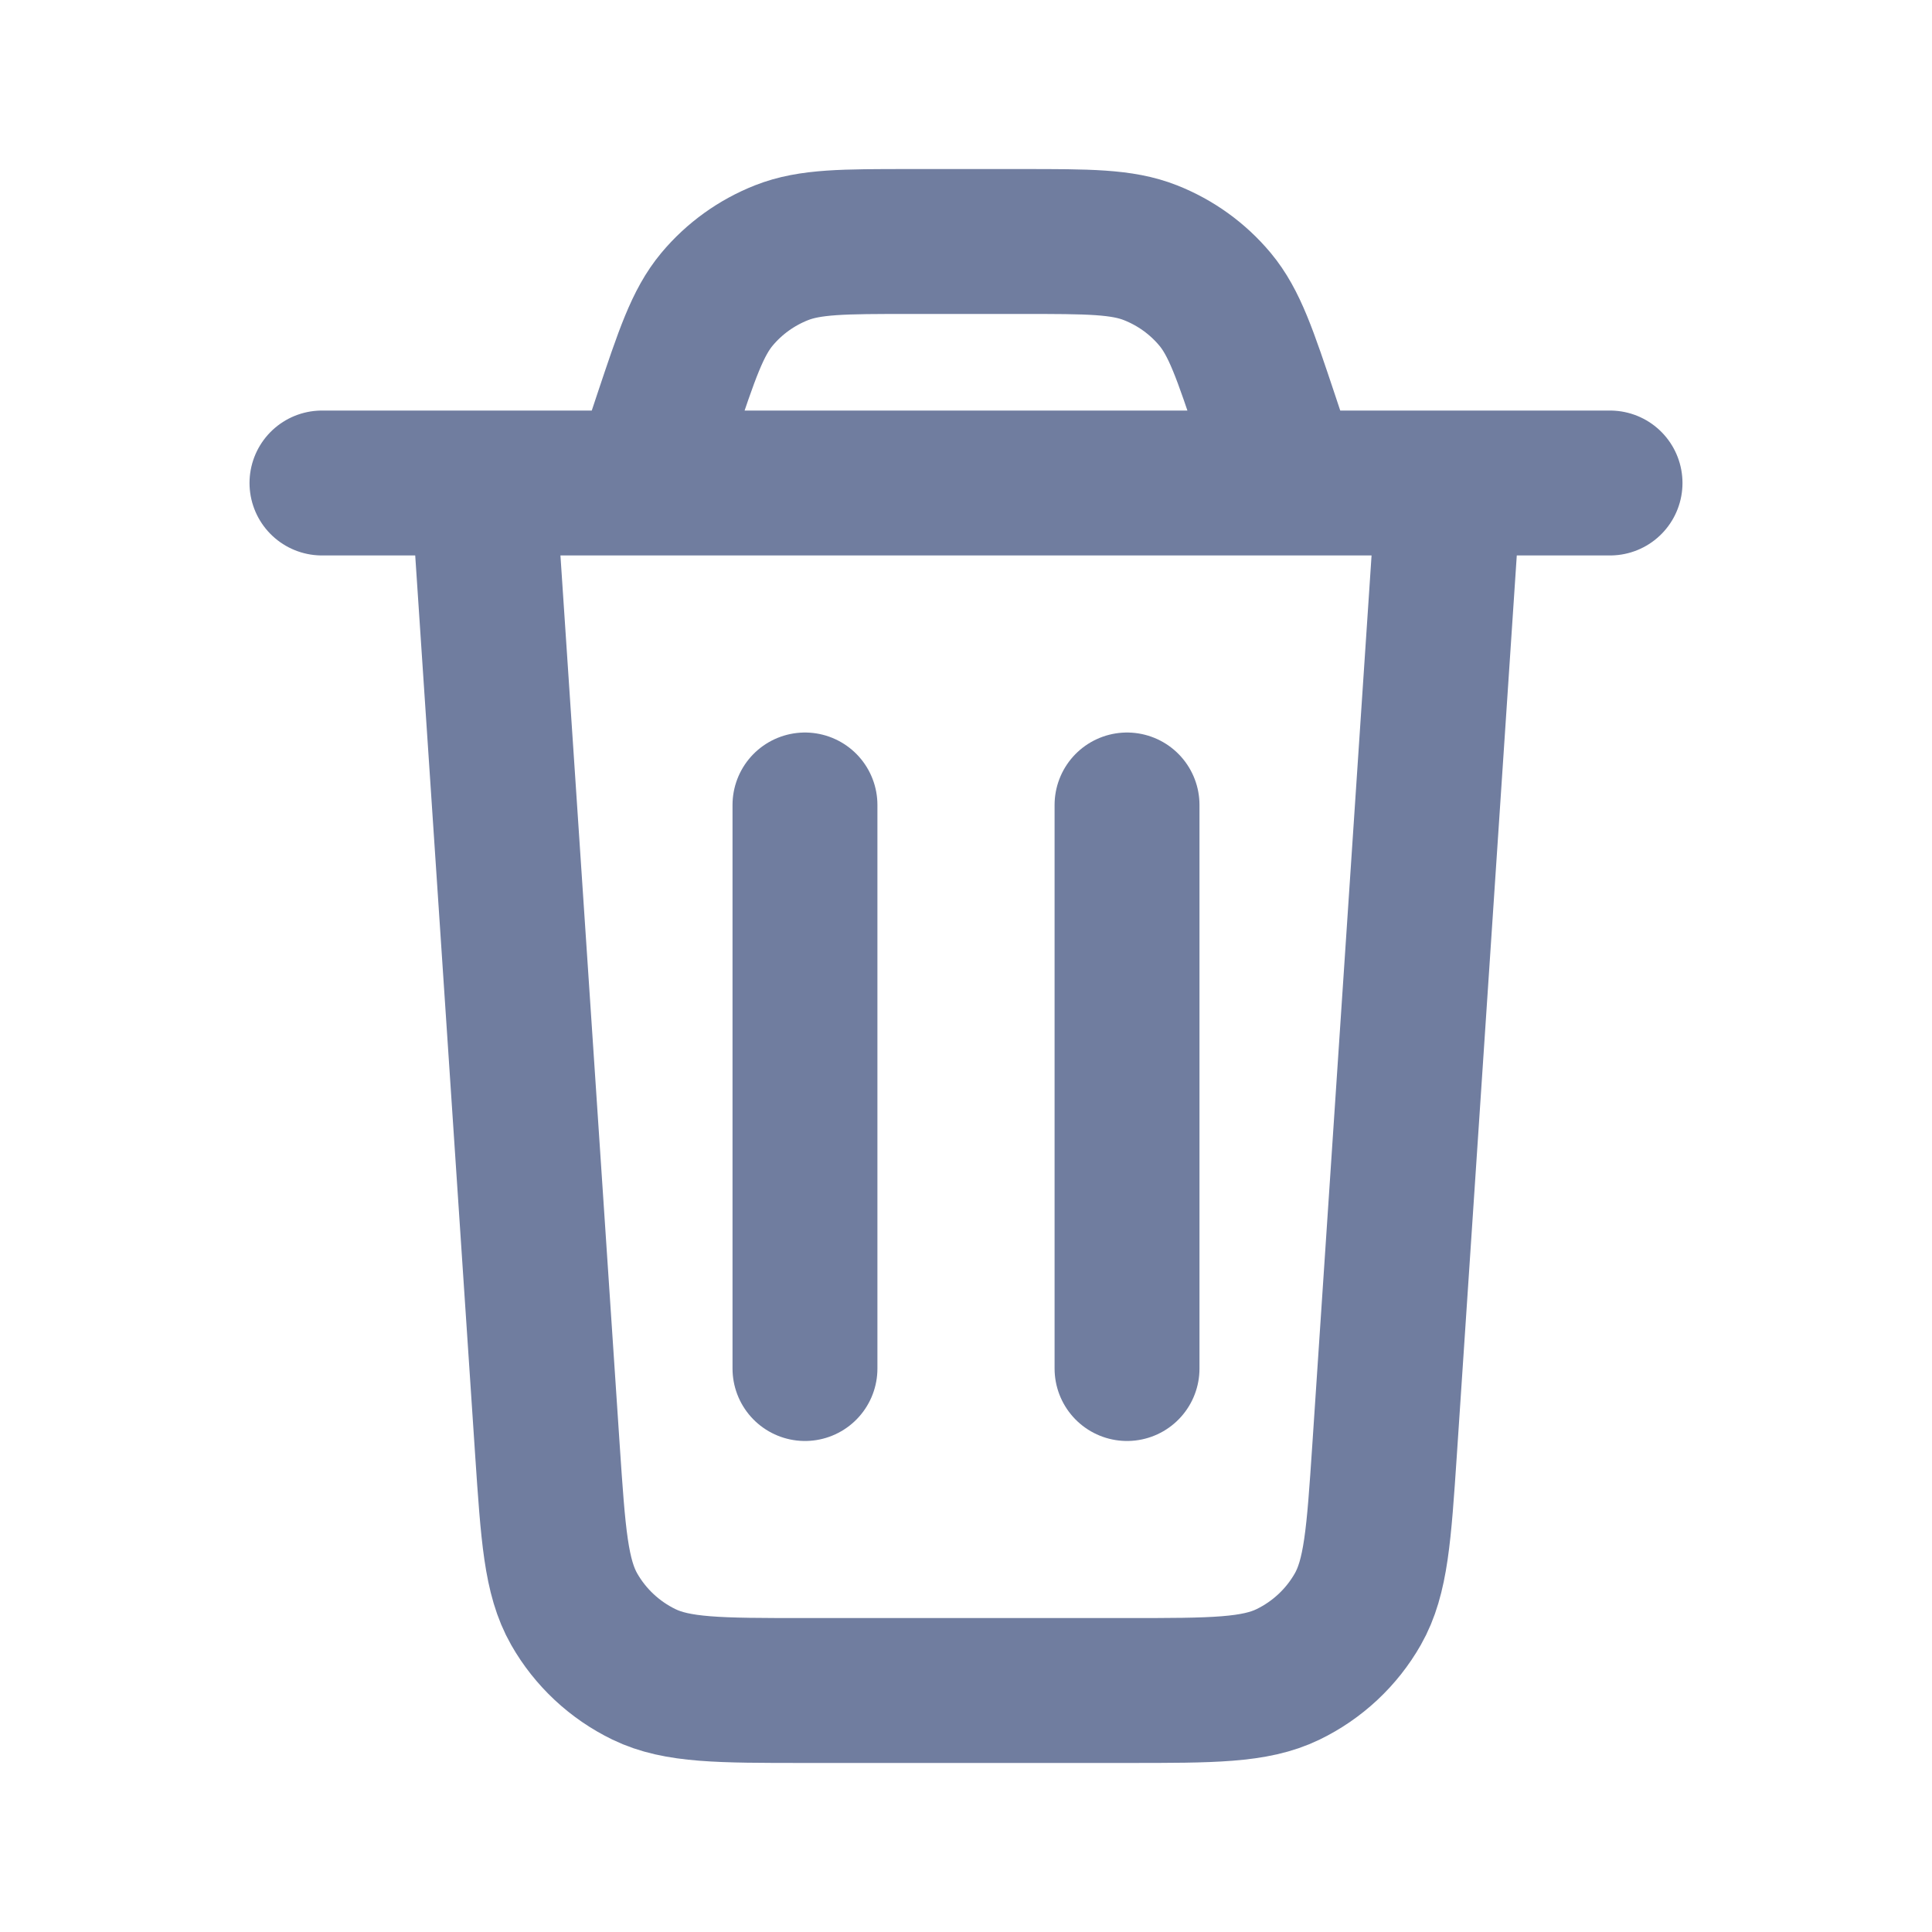 <svg width="20" height="20" viewBox="0 0 20 20" fill="none" xmlns="http://www.w3.org/2000/svg">
<path d="M15 5L14.333 15.011C14.274 15.887 14.245 16.326 14.056 16.658C13.889 16.951 13.637 17.186 13.334 17.333C12.99 17.5 12.551 17.5 11.672 17.5H8.328C7.449 17.5 7.01 17.5 6.666 17.333C6.363 17.186 6.111 16.951 5.944 16.658C5.755 16.326 5.726 15.887 5.667 15.011L5 5M3.333 5H16.667M13.333 5L13.108 4.323C12.889 3.668 12.78 3.34 12.577 3.097C12.398 2.883 12.168 2.718 11.909 2.616C11.615 2.5 11.269 2.5 10.578 2.5H9.422C8.731 2.5 8.385 2.5 8.091 2.616C7.832 2.718 7.602 2.883 7.423 3.097C7.22 3.34 7.111 3.668 6.892 4.323L6.667 5M11.667 8.333V14.167M8.333 8.333V14.167" stroke="#707D9F" stroke-width="1.5" stroke-linecap="round" stroke-linejoin="round"/>
</svg>
